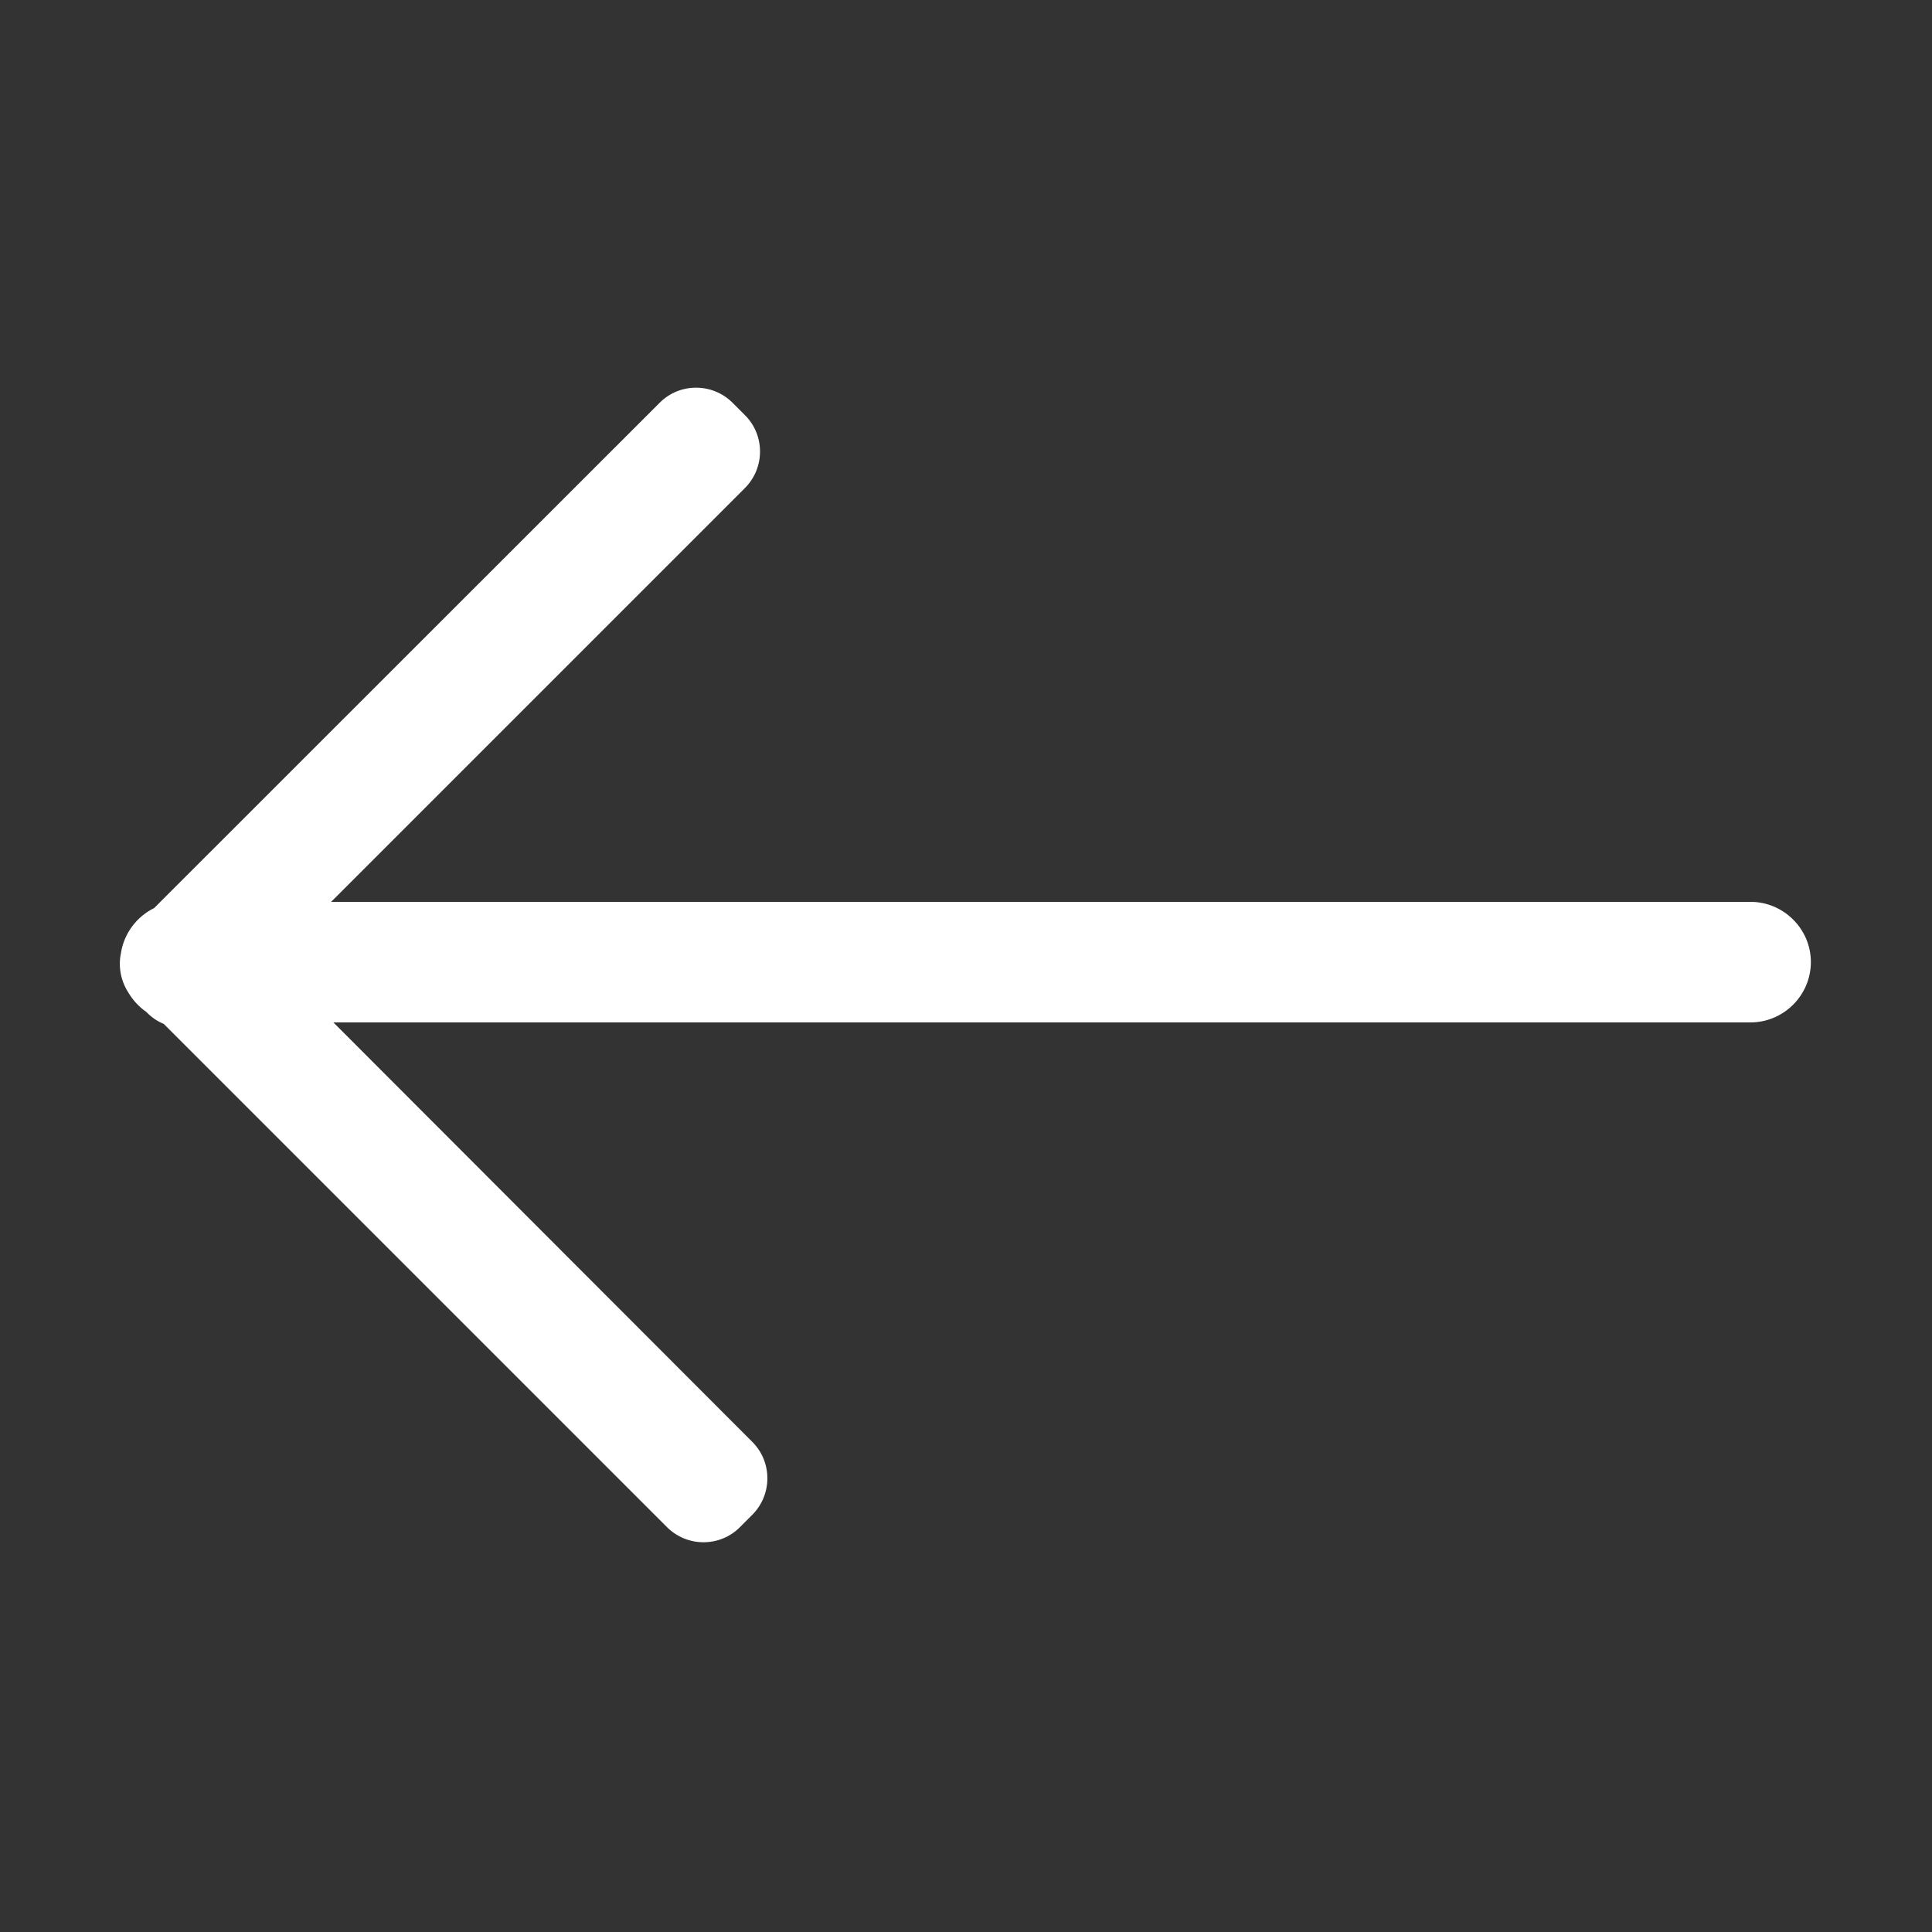 <?xml version="1.0" standalone="no"?><!DOCTYPE svg PUBLIC "-//W3C//DTD SVG 1.1//EN" "http://www.w3.org/Graphics/SVG/1.1/DTD/svg11.dtd"><svg t="1653186872508" class="icon" viewBox="0 0 1024 1024" version="1.1" xmlns="http://www.w3.org/2000/svg" p-id="4376" xmlns:xlink="http://www.w3.org/1999/xlink" width="200" height="200"><rect x="0" y="0" width="1024" height="1024" fill="#333333" stroke="none"/><defs><style type="text/css">@font-face { font-family: feedback-iconfont; src: url("//at.alicdn.com/t/font_1031158_u69w8yhxdu.woff2?t=1630033759944") format("woff2"), url("//at.alicdn.com/t/font_1031158_u69w8yhxdu.woff?t=1630033759944") format("woff"), url("//at.alicdn.com/t/font_1031158_u69w8yhxdu.ttf?t=1630033759944") format("truetype"); }
</style></defs><path d="M927.8 478H175.5l219.3-219.3c10.7-10.7 10.7-28.1 0-38.7l-6.5-6.5c-10.7-10.7-28.1-10.7-38.7 0L81.7 481.3c-9.2 4.5-16 13.4-17.6 23.9-1.5 7.1-0.1 14.7 4 21 2.4 4 5.6 7.5 9.4 10.1l0.5 0.5c2.6 2.6 5.6 4.6 8.8 5.9l266.7 266.7c10.7 10.7 28.1 10.7 38.7 0l6.5-6.5c10.7-10.7 10.7-28.1 0-38.7l-222-222.3h751.1c17.6 0 32-14.4 32-32 0-17.5-14.4-31.9-32-31.9z" fill="#ffffff" p-id="4377"></path></svg>